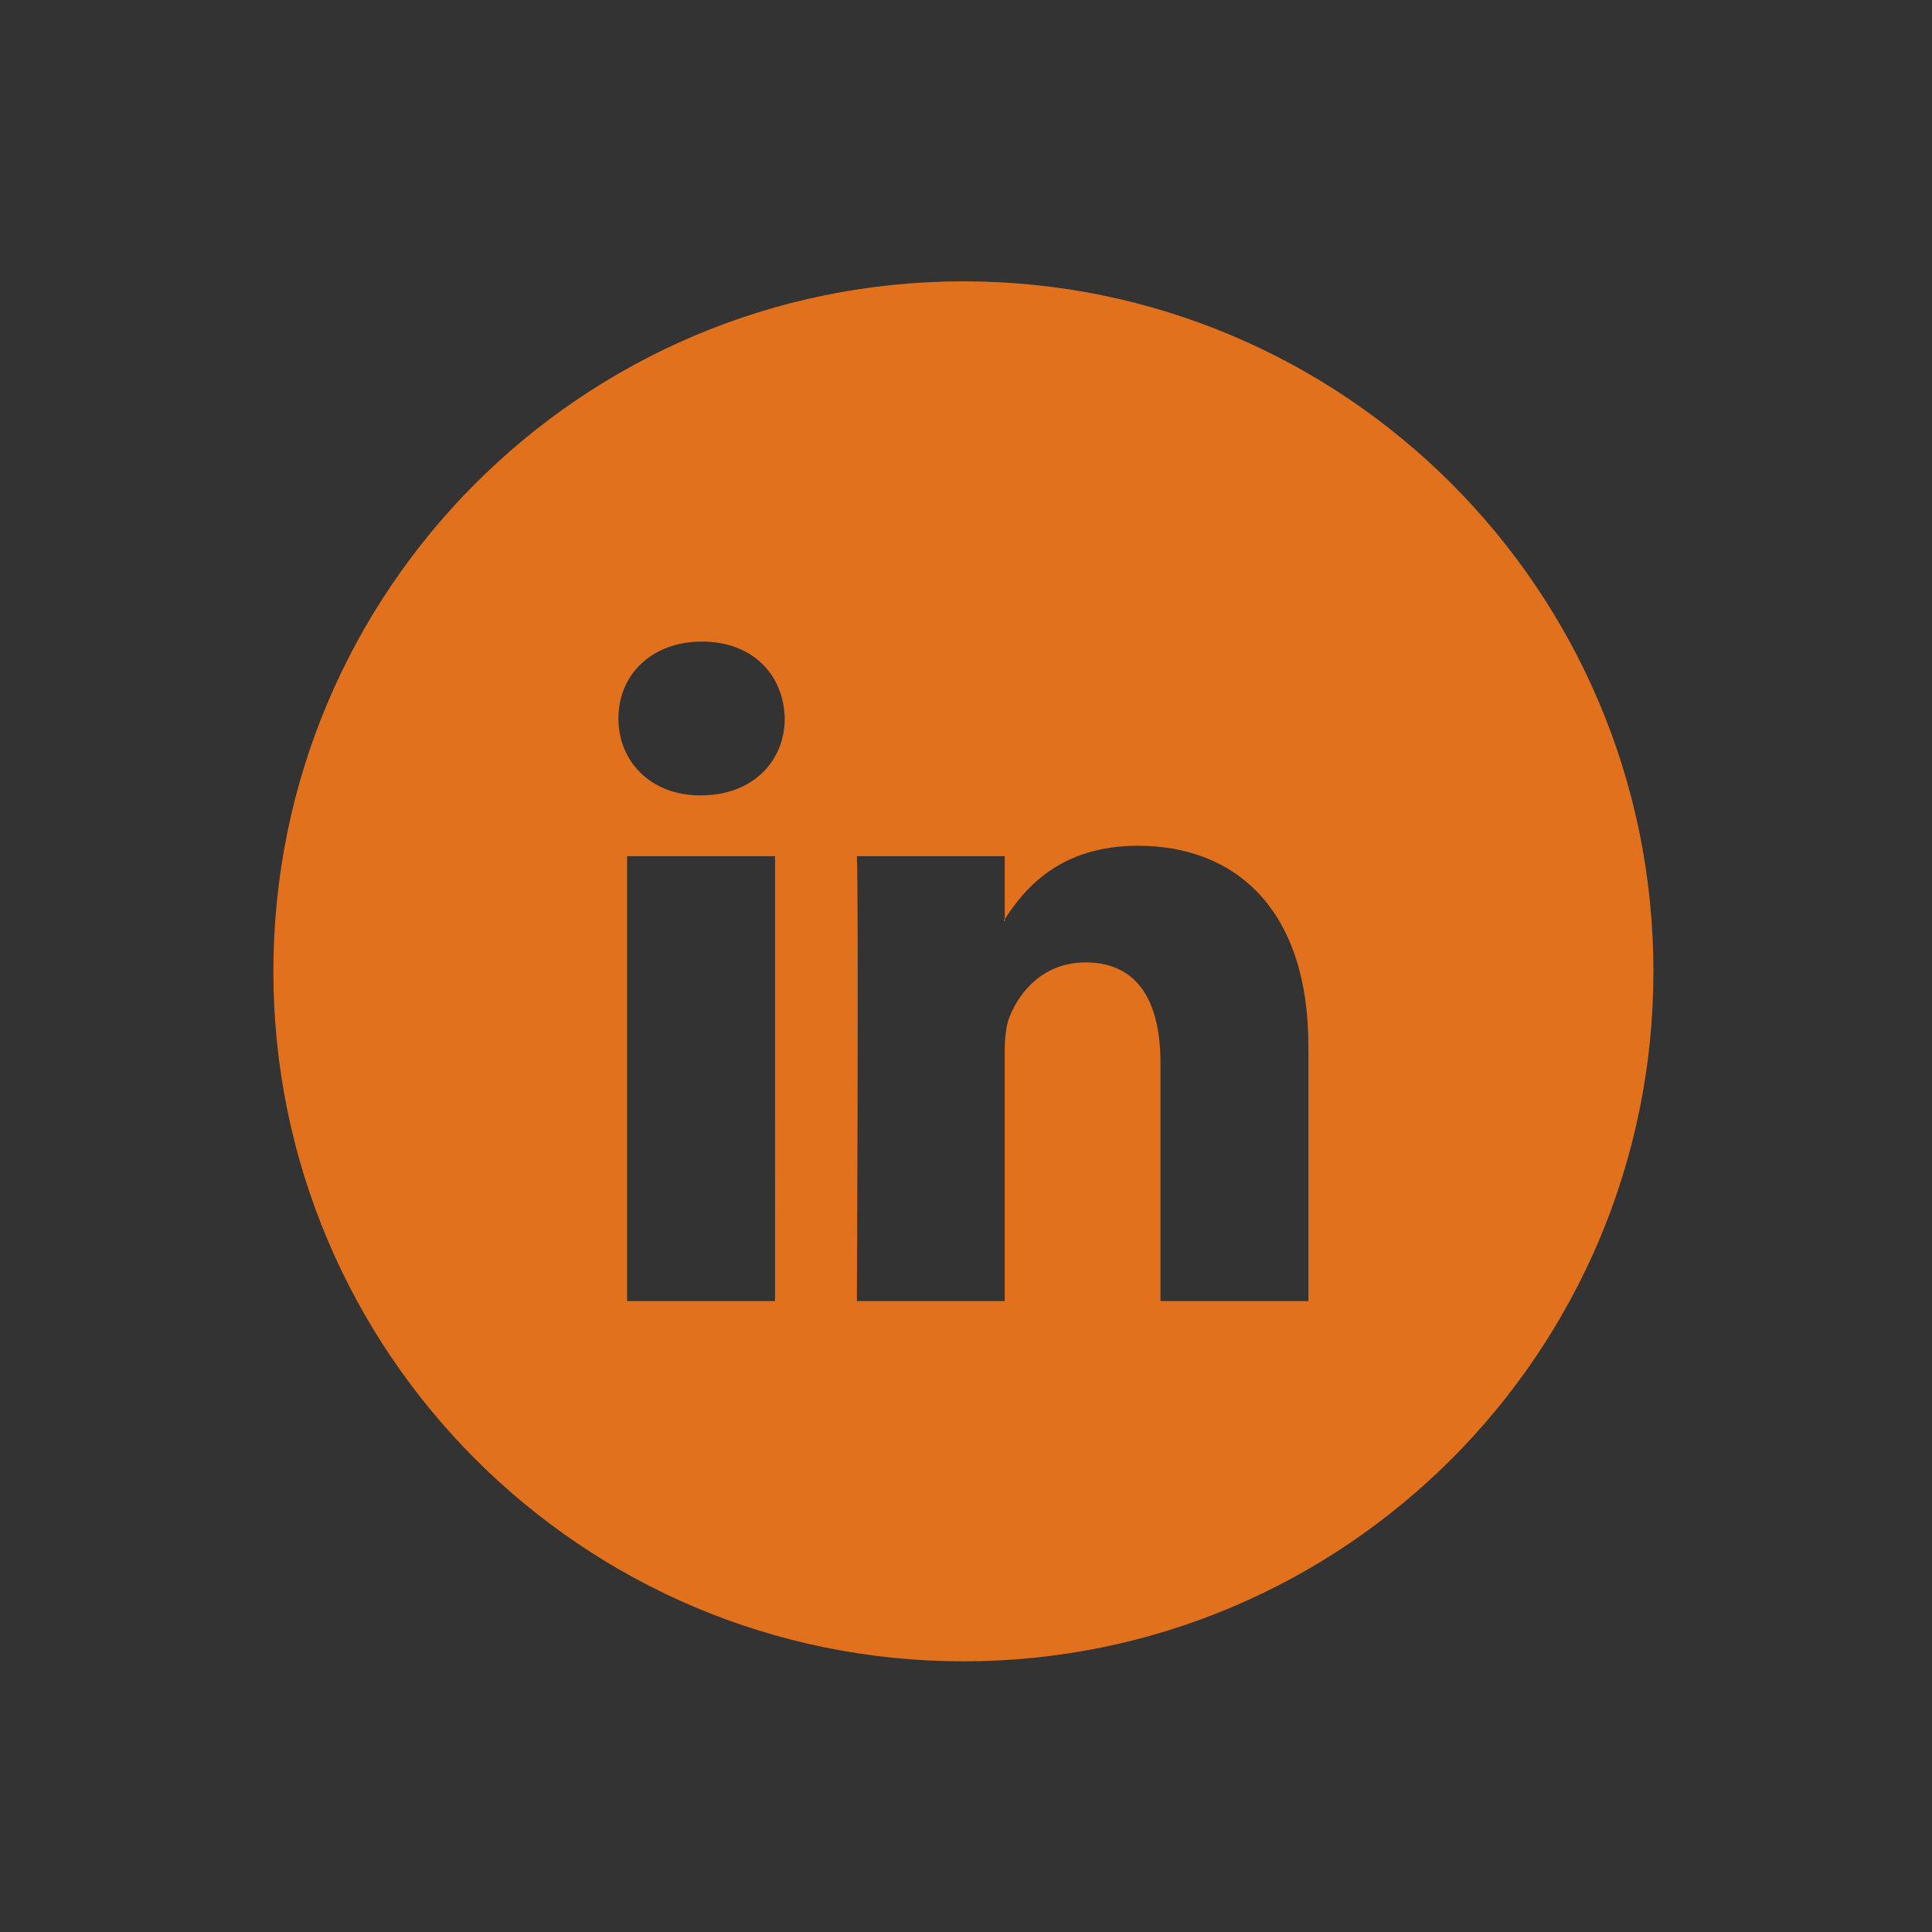 <?xml version="1.0" encoding="utf-8"?>
<!-- Generator: Adobe Illustrator 15.1.0, SVG Export Plug-In . SVG Version: 6.00 Build 0)  -->
<!DOCTYPE svg PUBLIC "-//W3C//DTD SVG 1.1//EN" "http://www.w3.org/Graphics/SVG/1.1/DTD/svg11.dtd">
<svg version="1.1" id="Layer_1" xmlns="http://www.w3.org/2000/svg" xmlns:xlink="http://www.w3.org/1999/xlink" x="0px" y="0px"
	 width="144px" height="144px" viewBox="0 0 144 144" enable-background="new 0 0 144 144" xml:space="preserve">
<rect x="0" y="0" width="144" height="144" fill="#333333" stroke="none"/>
<g id="Layer_1_1_" display="none">
	<path display="inline" d="M71.8,20.319c-28.581,0-51.753,23.172-51.753,51.753c0,28.587,23.172,51.752,51.753,51.752
		c28.583,0,51.752-23.165,51.752-51.752C123.553,43.491,100.384,20.319,71.8,20.319z M82.889,72.091h-7.252
		c0,11.585,0,25.857,0,25.857H64.889c0,0,0-14.126,0-25.857h-5.11v-9.135h5.11v-5.914c0-4.232,2.01-10.847,10.845-10.847
		l7.959,0.032v8.87c0,0-4.84,0-5.776,0c-0.94,0-2.28,0.468-2.28,2.488v5.371h8.194L82.889,72.091z"/>
</g>
<g id="Layer_4" display="none">
	<path display="inline" d="M71.433,20.319c-28.401,0-51.43,23.027-51.43,51.429c0,28.406,23.028,51.428,51.43,51.428
		c28.401,0,51.428-23.021,51.428-51.428C122.861,43.346,99.834,20.319,71.433,20.319z M76.744,83.197
		c-3.189,0-6.192-1.721-7.217-3.678c0,0-1.717,6.805-2.078,8.116c-1.28,4.646-5.044,9.291-5.332,9.666
		c-0.206,0.267-0.656,0.185-0.703-0.166c-0.083-0.592-1.042-6.45,0.087-11.227c0.568-2.396,3.801-16.098,3.801-16.098
		s-0.944-1.883-0.944-4.67c0-4.381,2.539-7.645,5.7-7.645c2.688,0,3.98,2.013,3.98,4.431c0,2.699-1.716,6.742-2.604,10.483
		C70.692,75.543,73,78.1,76.094,78.1c5.596,0,9.367-7.187,9.367-15.706c0-6.475-4.361-11.32-12.293-11.32
		c-8.958,0-14.542,6.686-14.542,14.151c0,2.574,0.76,4.388,1.949,5.788c0.547,0.646,0.622,0.908,0.424,1.65
		c-0.145,0.54-0.465,1.853-0.603,2.368c-0.194,0.752-0.804,1.016-1.479,0.738c-4.127-1.681-6.05-6.204-6.05-11.289
		c0-8.387,7.075-18.449,21.113-18.449c11.278,0,18.703,8.162,18.703,16.925C92.684,74.541,86.24,83.197,76.744,83.197z"/>
</g>
<g id="Layer_3">
	<g>
		<path fill="#FFFFFF" d="M74.887,68.616v-0.105c-0.019,0.037-0.047,0.075-0.07,0.105H74.887z"/>
		<path fill="#E2711D" d="M71.806,20.969c-28.405,0-51.43,23.026-51.43,51.429c0,28.407,23.024,51.428,51.43,51.428
			c28.401,0,51.43-23.021,51.43-51.428C123.234,43.995,100.207,20.969,71.806,20.969z M57.768,96.975H46.74V63.813h11.027
			L57.768,96.975L57.768,96.975z M52.253,59.283h-0.071c-3.698,0-6.09-2.549-6.09-5.733c0-3.25,2.467-5.73,6.232-5.73
			c3.773,0,6.098,2.48,6.165,5.73C58.489,56.734,56.098,59.283,52.253,59.283z M97.52,96.975H86.495v-17.74
			c0-4.459-1.595-7.503-5.586-7.503c-3.042,0-4.859,2.061-5.656,4.035c-0.292,0.709-0.366,1.689-0.366,2.688v18.521h-11.02
			c0,0,0.141-30.052,0-33.162h11.02v4.697c1.471-2.266,4.088-5.474,9.938-5.474c7.251,0,12.694,4.732,12.694,14.92V96.975
			L97.52,96.975z"/>
	</g>
</g>
<g id="Layer_2" display="none">
	<path display="inline" d="M71.432,21.373c-28.401,0-51.429,23.027-51.429,51.43c0,28.407,23.027,51.428,51.429,51.428
		c28.402,0,51.429-23.021,51.429-51.428C122.859,44.4,99.833,21.373,71.432,21.373z M91.882,62.317
		c0.022,0.451,0.032,0.904,0.032,1.362c0,13.944-10.613,30.021-30.021,30.021c-5.961,0-11.505-1.746-16.176-4.74
		c0.829,0.095,1.668,0.146,2.518,0.146c4.947,0,9.492-1.684,13.102-4.515c-4.613-0.089-8.512-3.139-9.853-7.325
		c0.644,0.118,1.303,0.188,1.984,0.188c0.963,0,1.896-0.133,2.777-0.371c-4.82-0.973-8.462-5.236-8.462-10.346
		c0-0.044,0-0.089,0-0.132c1.425,0.791,3.05,1.262,4.78,1.318c-2.832-1.89-4.692-5.123-4.692-8.783c0-1.934,0.521-3.748,1.427-5.305
		C54.5,60.221,62.278,64.42,71.046,64.86c-0.18-0.773-0.273-1.576-0.273-2.405c0-5.826,4.724-10.547,10.554-10.547
		c3.03,0,5.774,1.281,7.698,3.327c2.401-0.47,4.662-1.35,6.703-2.562c-0.791,2.468-2.461,4.533-4.641,5.839
		c2.135-0.251,4.169-0.822,6.059-1.657C95.732,58.971,93.943,60.829,91.882,62.317z"/>
</g>
</svg>
